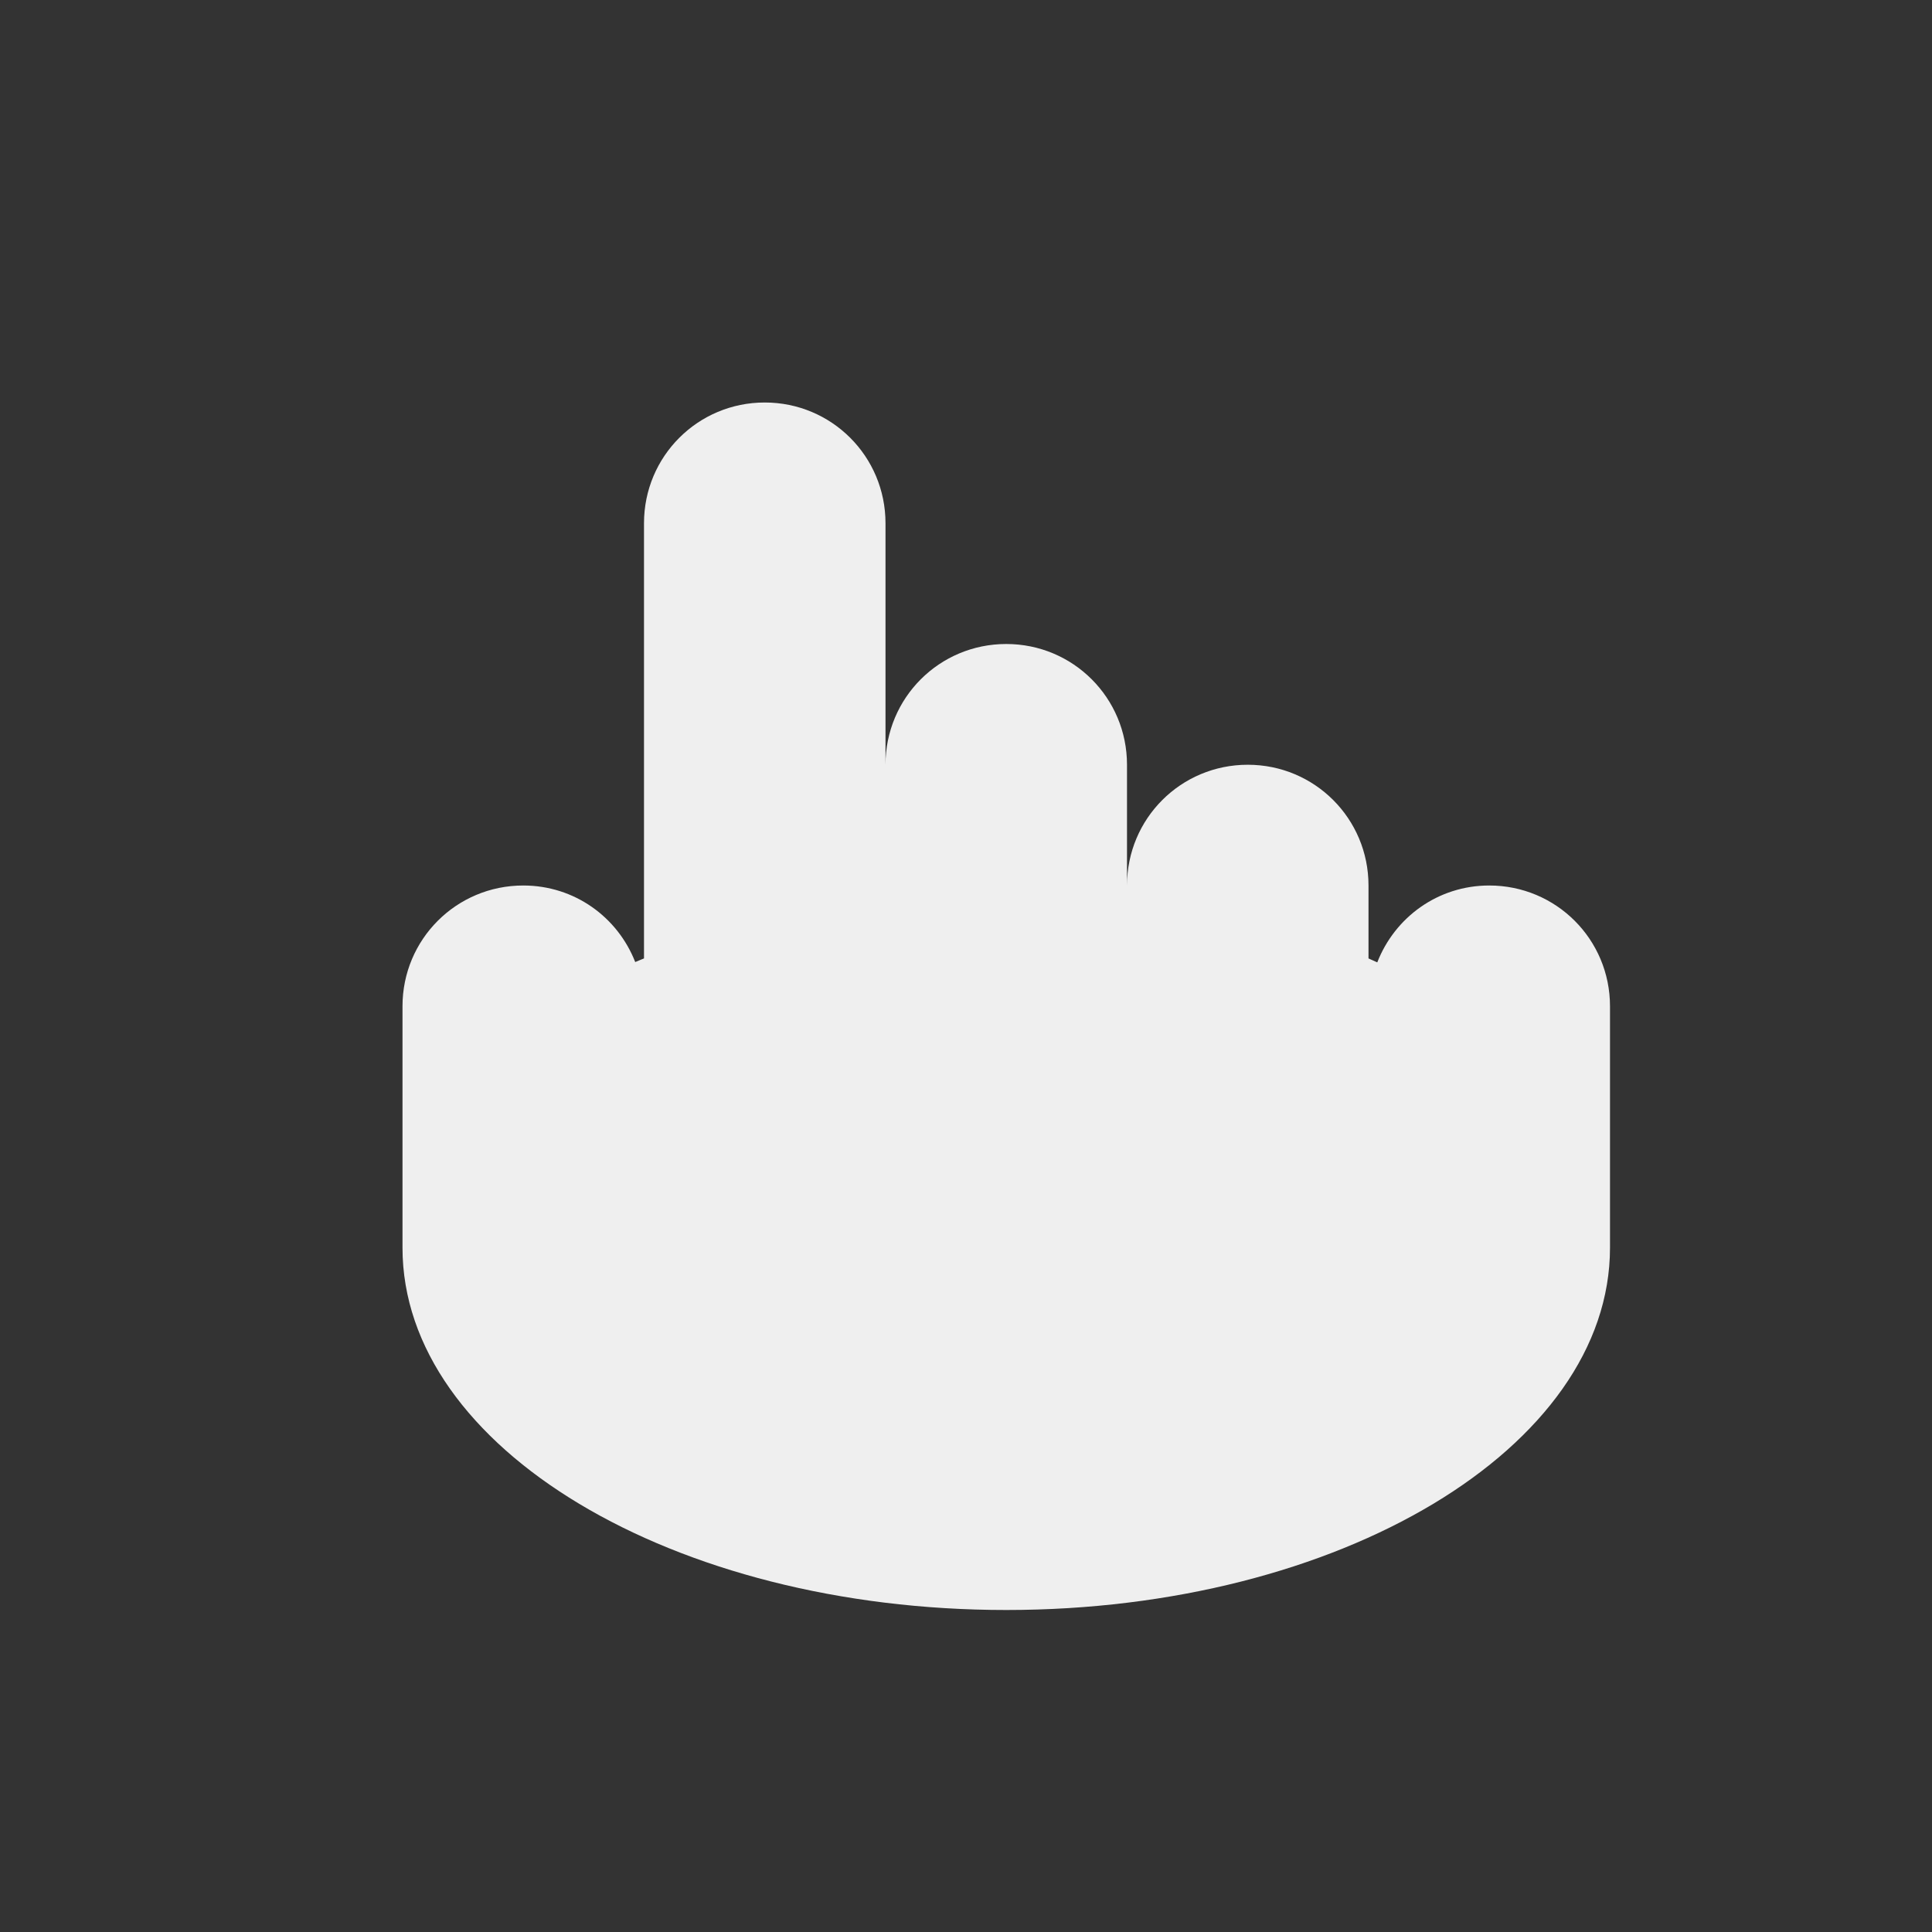 <svg viewBox="0 0 24 24" xmlns="http://www.w3.org/2000/svg"><rect x="0" y="0" width="24" height="24" fill="#333333" stroke="none"/><path d="m9.5 5c-.831 0-1.5.669-1.5 1.5v5.406c-.036.015-.073.029-.109.045-.218-.558-.754-.951-1.391-.951-.831 0-1.5.669-1.5 1.5v3c0 2.485 3.358 4.5 7.5 4.5 4.142 0 7.5-2.015 7.5-4.5v-3c0-.831-.669-1.5-1.5-1.5-.638 0-1.173.396-1.391.955-.036-.017-.073-.032-.109-.049v-.906c0-.831-.669-1.5-1.5-1.5s-1.5.669-1.5 1.5v-1.5c0-.831-.669-1.5-1.5-1.5s-1.5.669-1.5 1.5v-3c0-.831-.669-1.5-1.5-1.5z" fill="#efefef"/></svg>